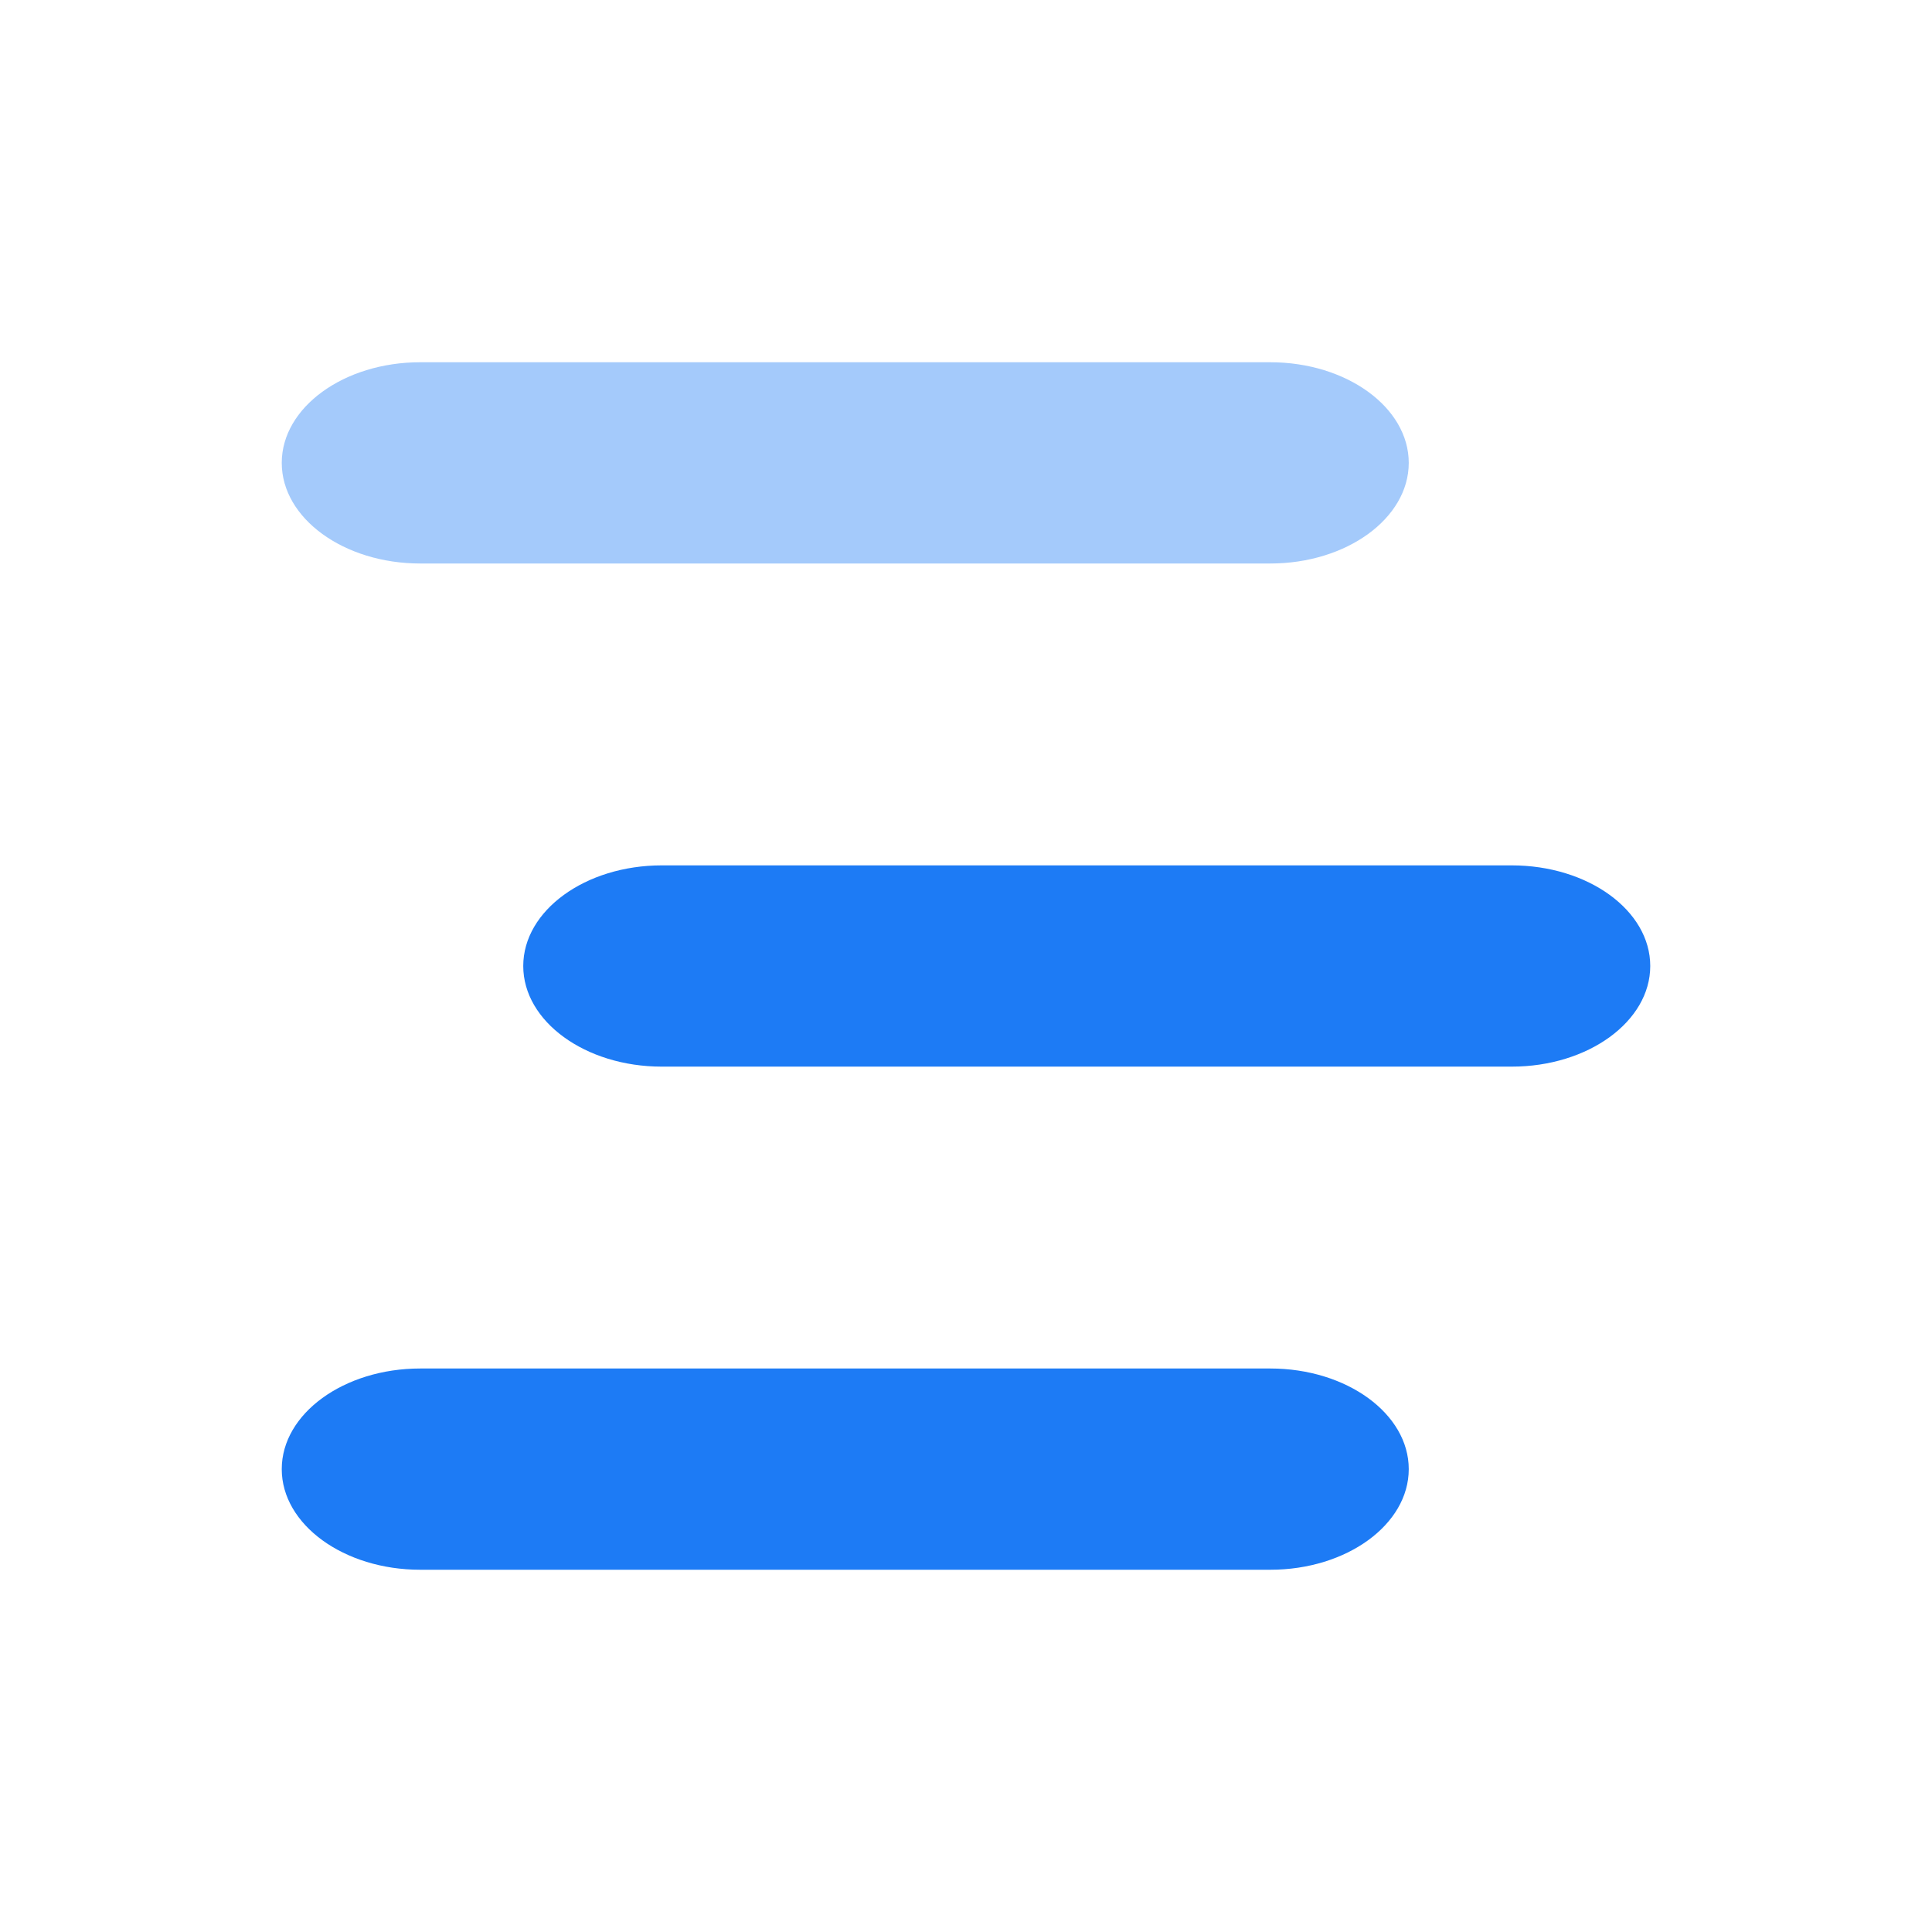 <svg width="24" height="24" viewBox="0 0 24 24" fill="none" xmlns="http://www.w3.org/2000/svg">
  <path opacity="0.4"
        d="M15.78 4.5H5.22C4.272 4.5 3.5 5.061 3.5 5.75C3.5 6.439 4.272 7 5.22 7H15.78C16.728 7 17.5 6.439 17.5 5.75C17.5 5.061 16.728 4.5 15.78 4.5Z"
        fill="#1D7BF5"/>
  <path
    d="M18.78 10.75H8.22C7.272 10.75 6.5 11.311 6.5 12C6.5 12.689 7.272 13.25 8.22 13.25H18.78C19.728 13.25 20.5 12.689 20.5 12C20.5 11.31 19.728 10.75 18.78 10.75Z"
    fill="#1D7BF5"/>
  <path
    d="M15.78 17H5.22C4.272 17 3.5 17.561 3.5 18.25C3.5 18.939 4.272 19.5 5.22 19.5H15.78C16.728 19.5 17.5 18.939 17.5 18.25C17.5 17.561 16.728 17 15.78 17Z"
    fill="#1D7BF5"/>
</svg>
